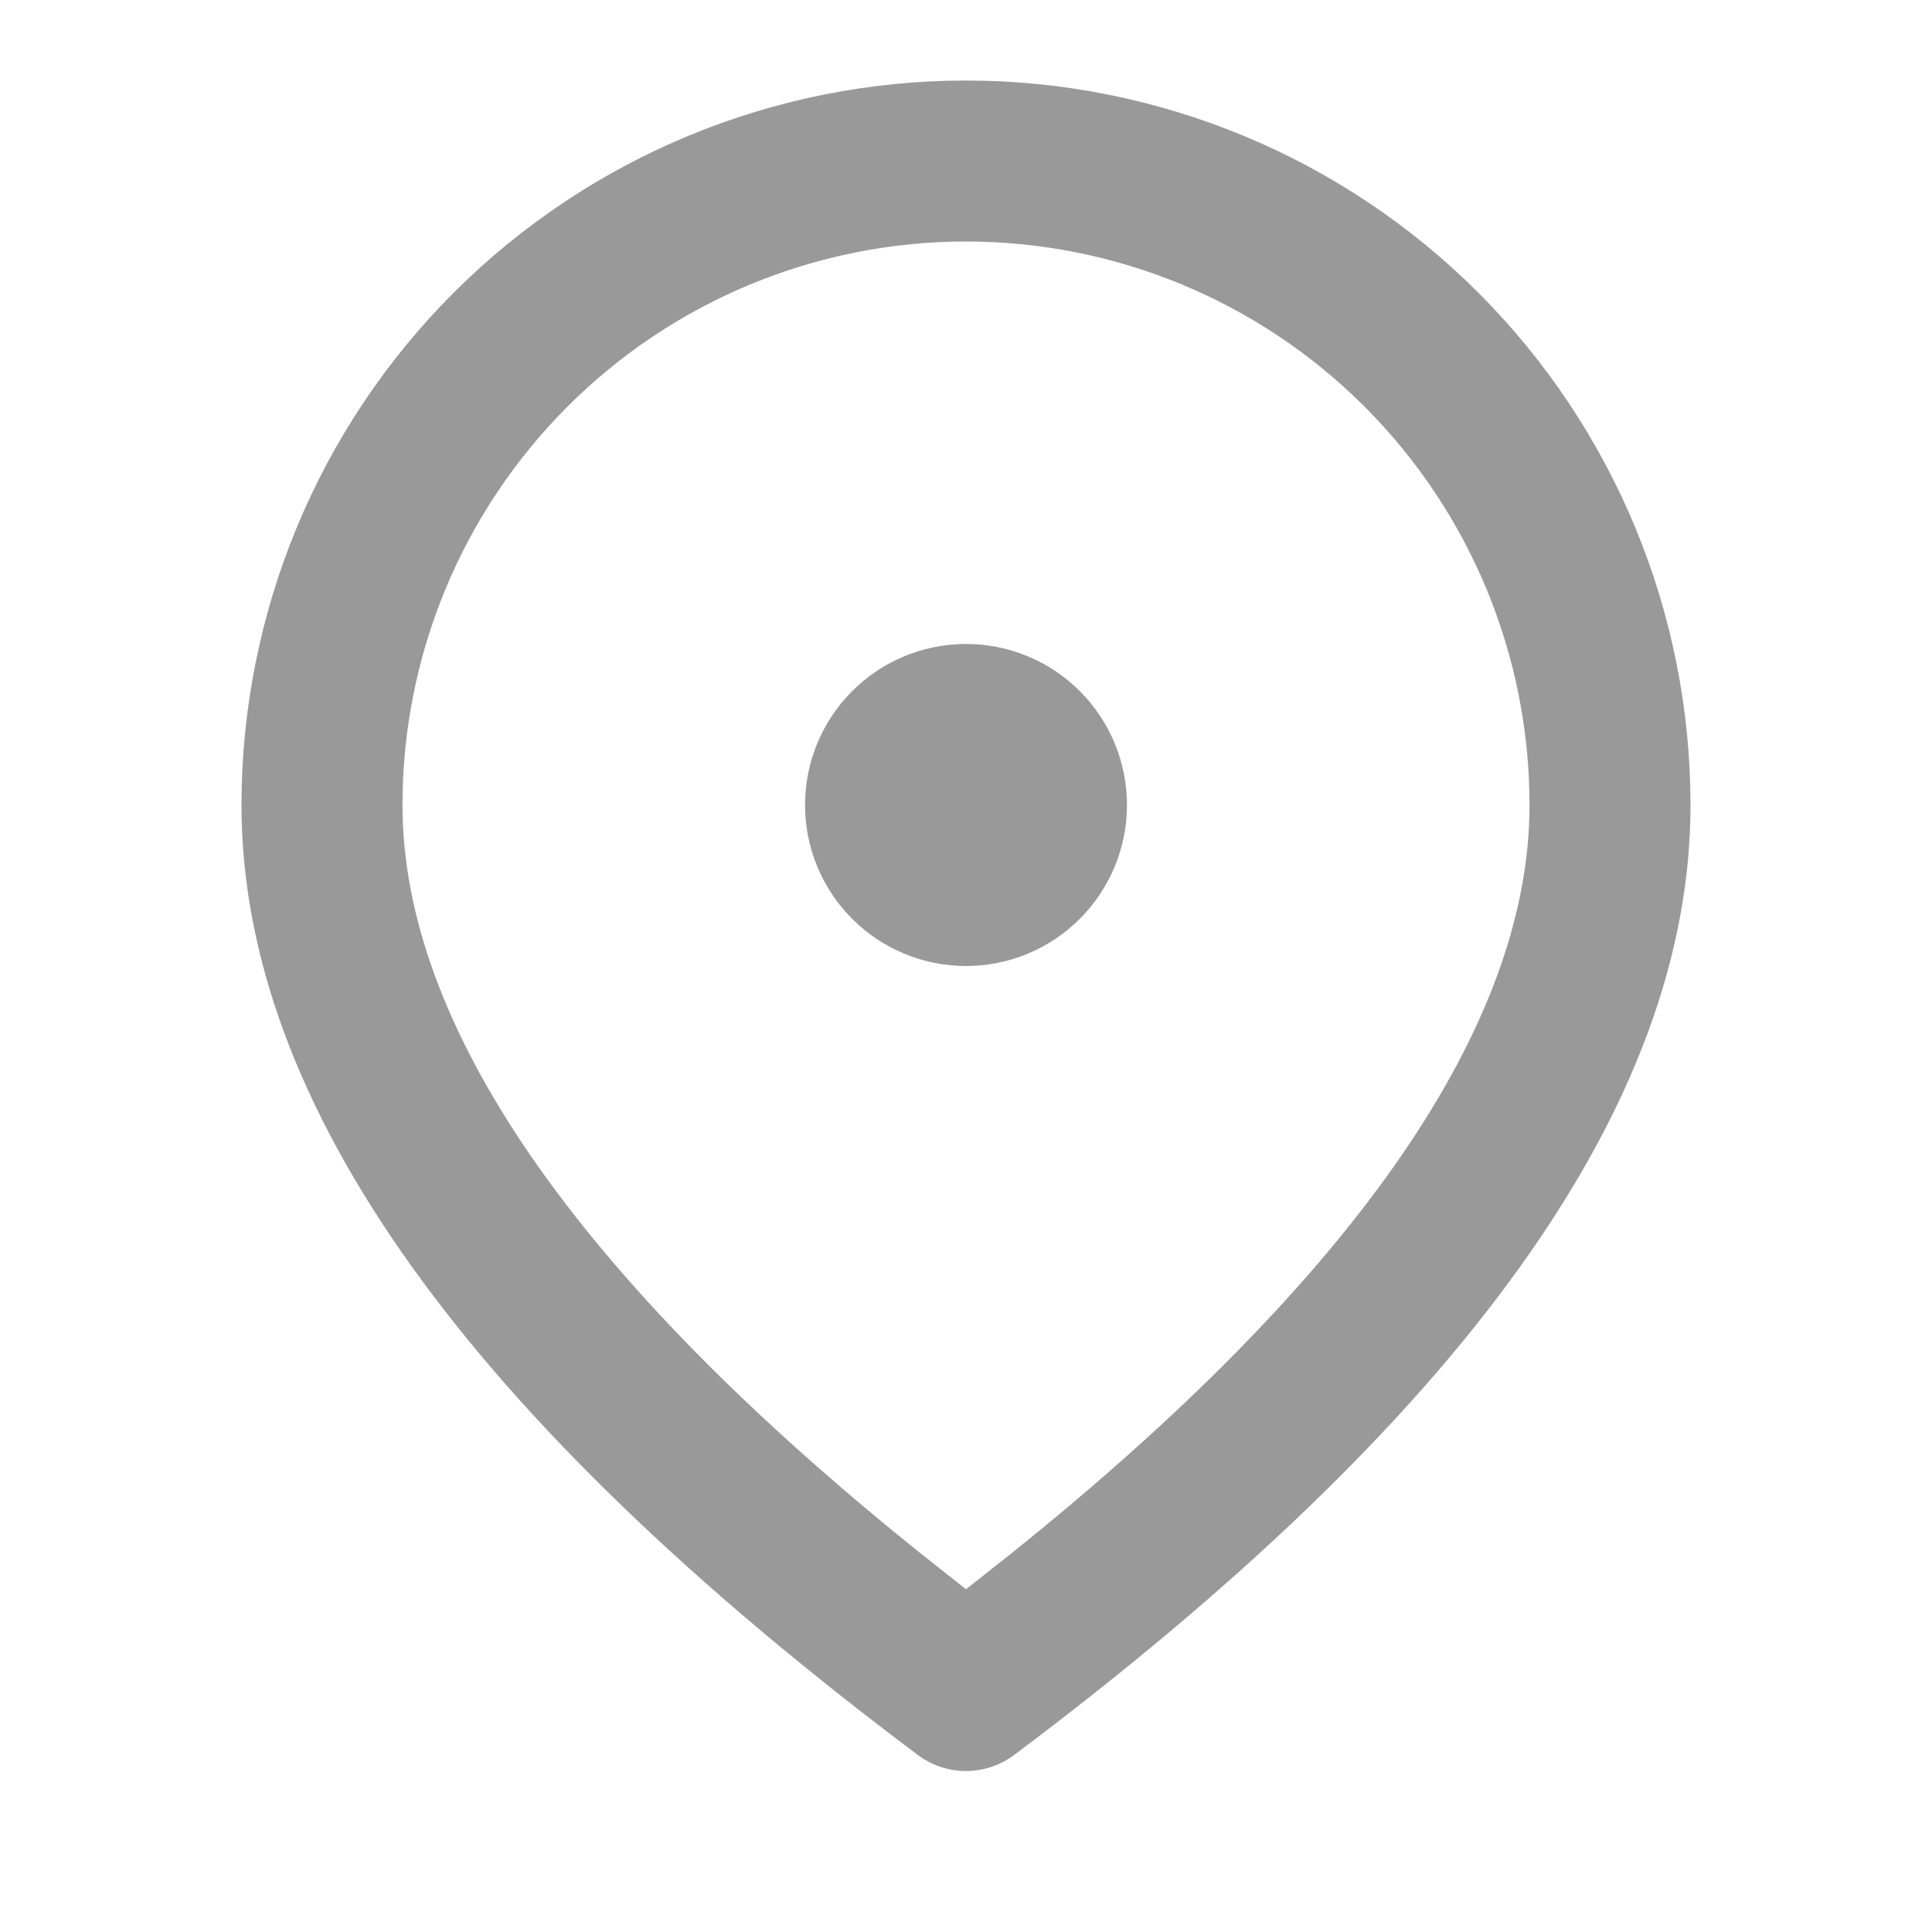 <svg xmlns="http://www.w3.org/2000/svg" width="22" height="22" viewBox="0 0 22 22" fill="none">
  <g opacity="0.4">
    <path d="M11 0.917C13.188 0.917 15.287 1.786 16.834 3.333C18.381 4.88 19.25 6.979 19.25 9.167C19.25 12.582 16.647 16.161 11.55 19.983C11.391 20.102 11.198 20.167 11 20.167C10.802 20.167 10.609 20.102 10.45 19.983C5.353 16.161 2.75 12.582 2.75 9.167C2.75 6.979 3.619 4.88 5.166 3.333C6.714 1.786 8.812 0.917 11 0.917ZM11 2.75C9.298 2.75 7.666 3.426 6.463 4.629C5.259 5.833 4.583 7.465 4.583 9.167C4.583 11.651 6.525 14.516 10.494 17.697L11 18.097L11.506 17.697C15.475 14.516 17.417 11.651 17.417 9.167C17.417 7.465 16.741 5.833 15.537 4.629C14.334 3.426 12.702 2.75 11 2.75ZM11 7.333C11.486 7.333 11.953 7.526 12.296 7.87C12.64 8.214 12.833 8.68 12.833 9.167C12.833 9.653 12.64 10.119 12.296 10.463C11.953 10.807 11.486 11 11 11C10.514 11 10.047 10.807 9.704 10.463C9.36 10.119 9.167 9.653 9.167 9.167C9.167 8.68 9.36 8.214 9.704 7.87C10.047 7.526 10.514 7.333 11 7.333Z" fill="black"/>
  </g>
</svg>